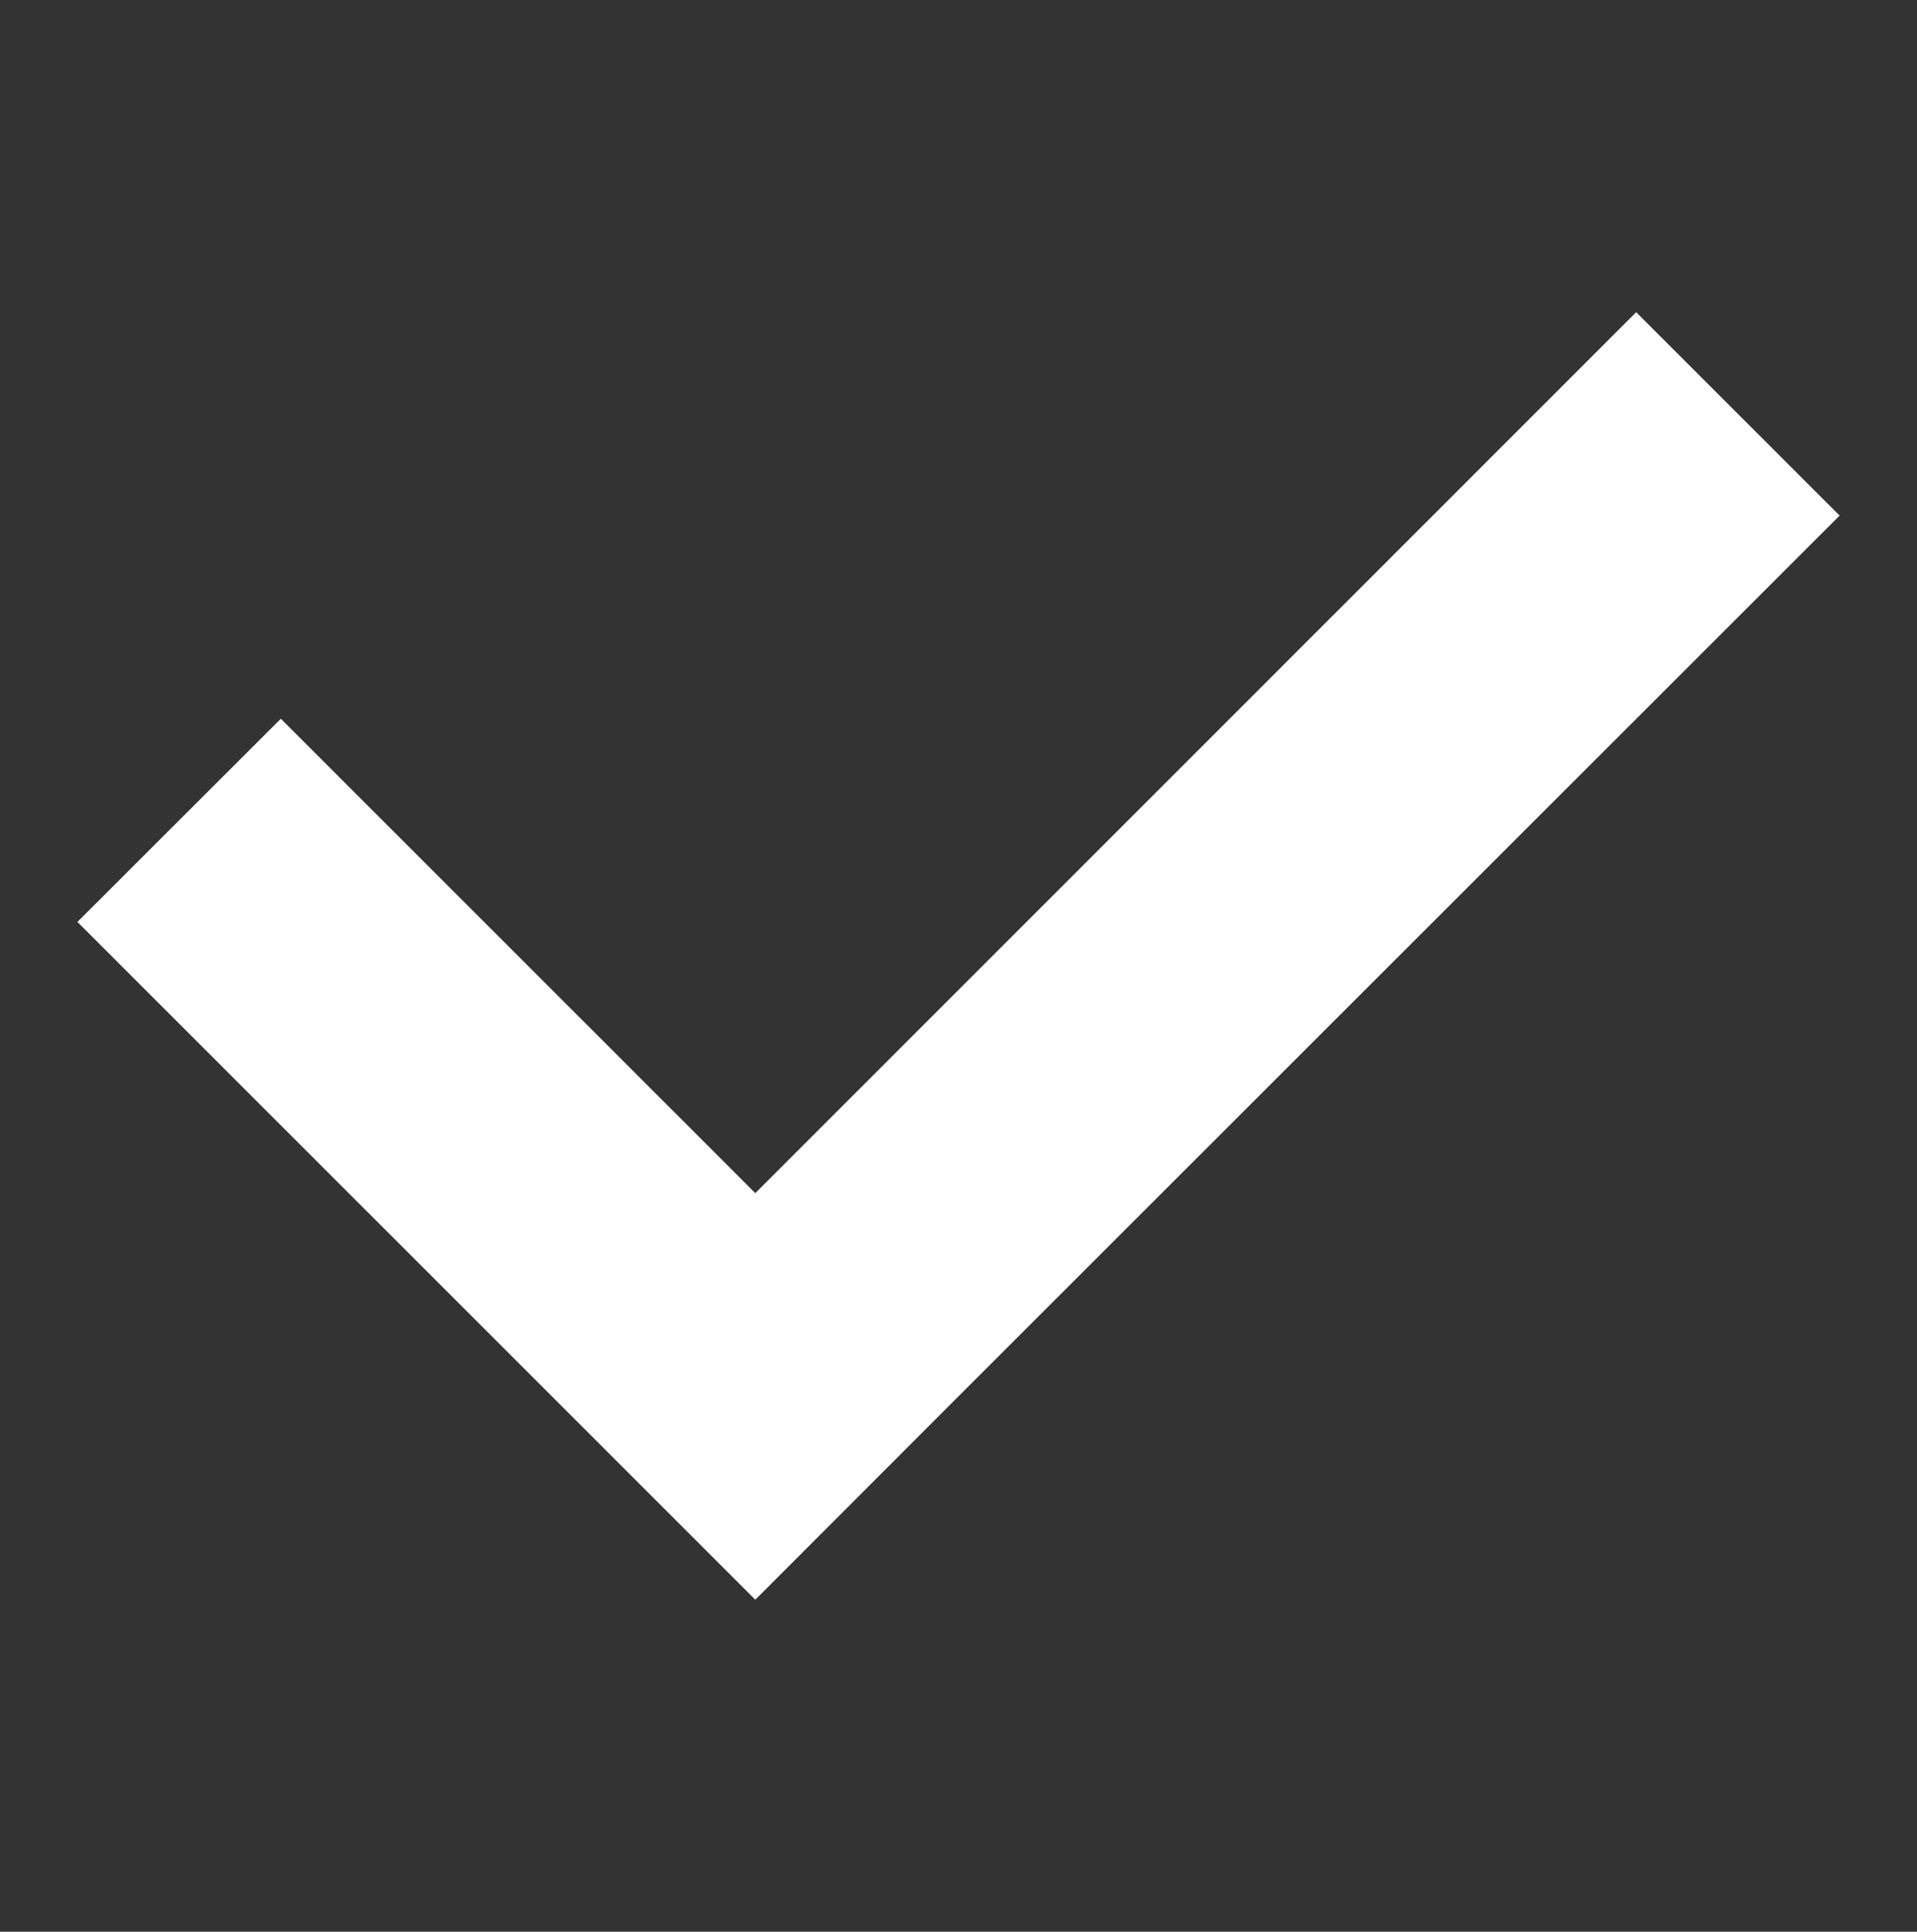 <svg id="Icons" xmlns="http://www.w3.org/2000/svg" viewBox="0 0 80 80.63"><rect x="0" y="0" width="80" height="80.63" fill="#333333" stroke="none"/><defs><style>.cls-1{fill:#fff;}</style></defs><title>Artboard 19</title><polygon class="cls-1" points="68.28 13.03 31.52 49.8 11.72 30 3.23 38.48 23.03 58.28 31.52 66.77 40 58.28 76.77 21.52 68.28 13.03"/></svg>